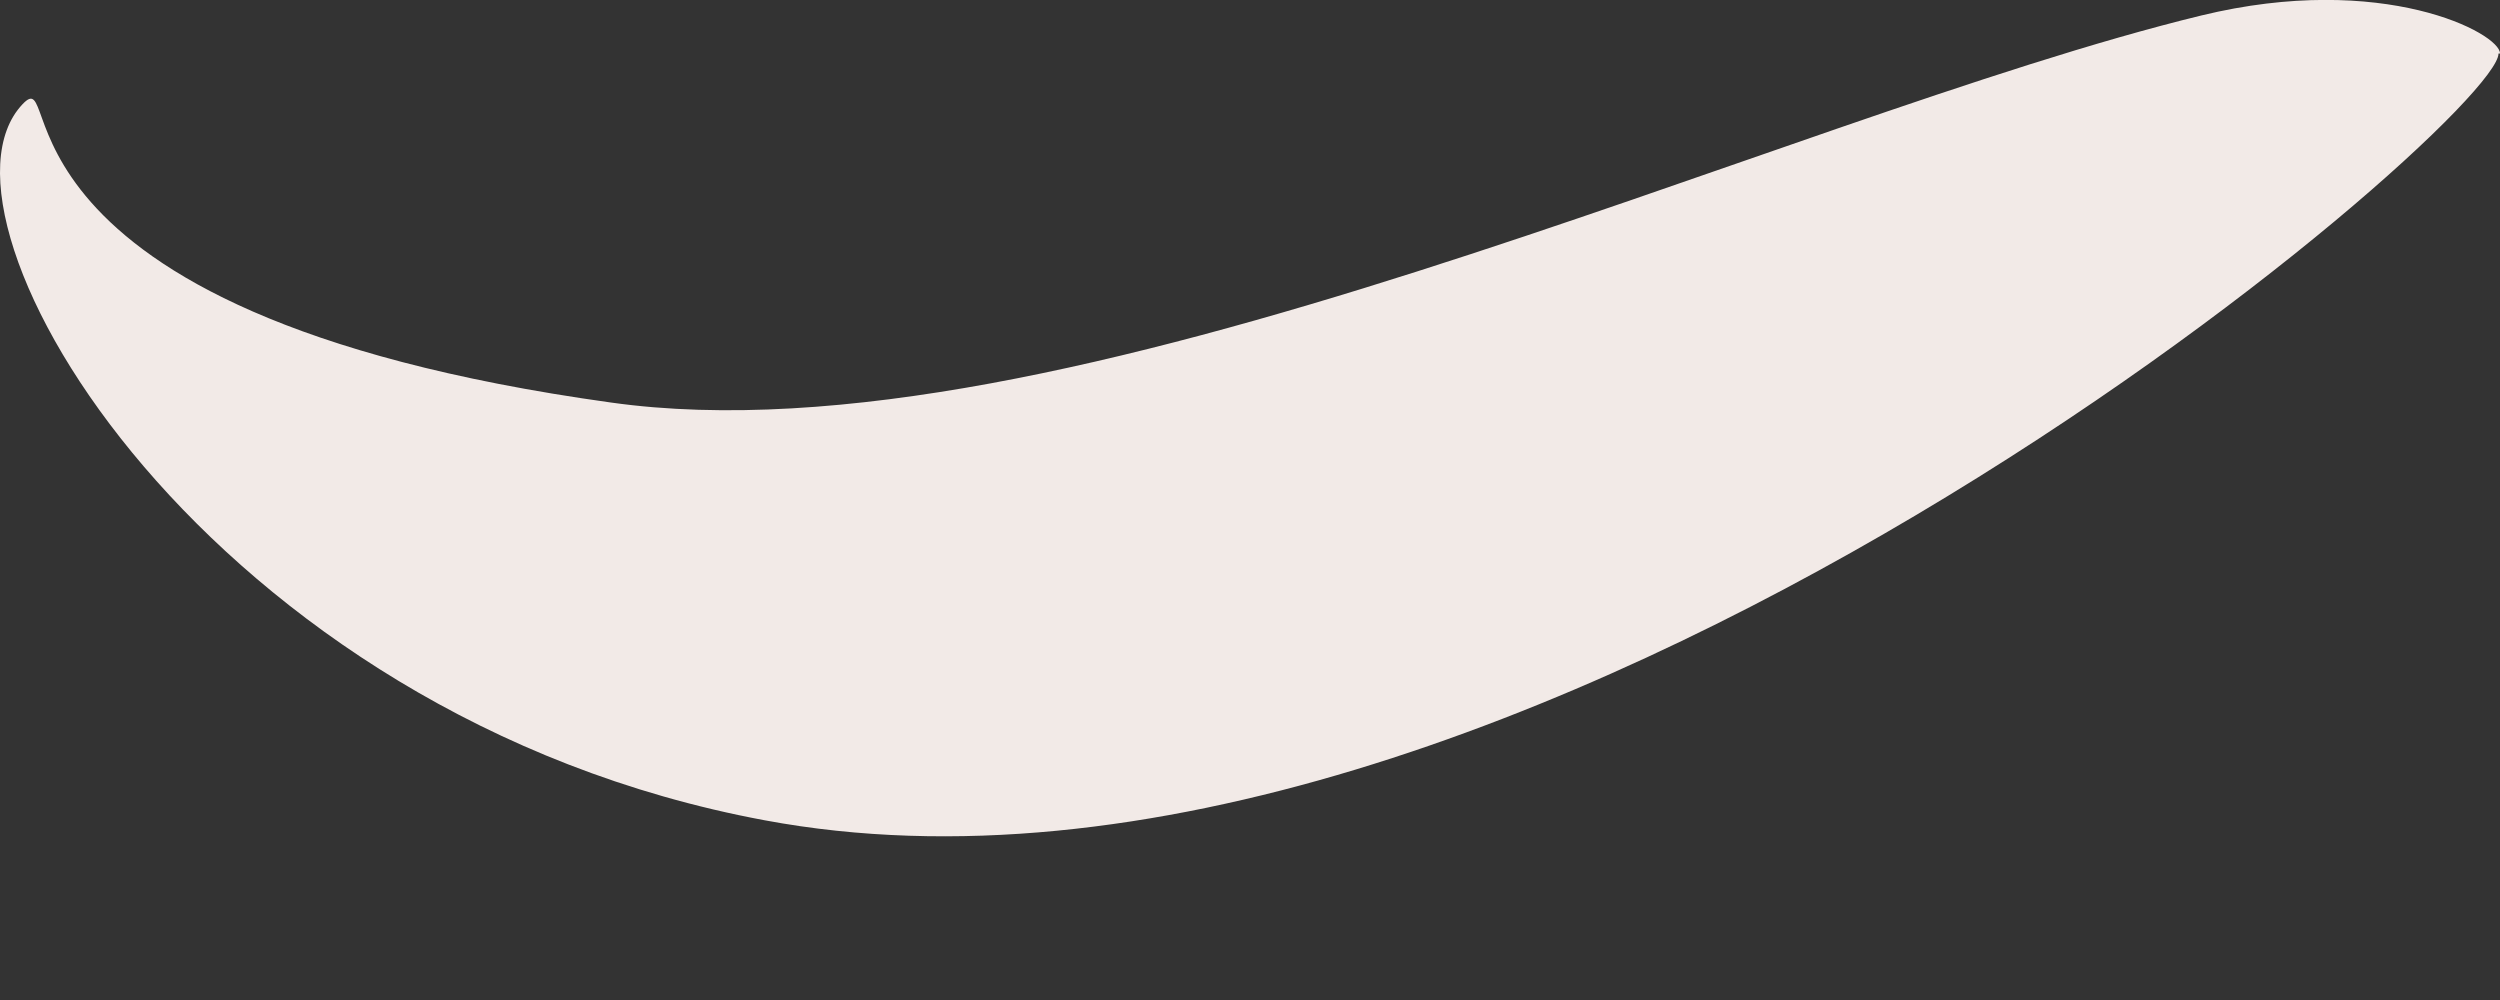 <svg width="10" height="4" viewBox="0 0 10 4" fill="none" xmlns="http://www.w3.org/2000/svg">
<rect x="0" y="0" width="10" height="4" fill="#333333" stroke="none"/>
<path d="M10 0.214C10.001 0.133 9.532 -0.115 8.805 0.062C7.116 0.473 4.251 1.865 2.443 1.61C-0.137 1.251 0.265 0.232 0.09 0.417C-0.347 0.879 0.834 2.867 3.058 3.281C6.09 3.848 9.996 0.482 9.994 0.214L10 0.214Z" fill="#F2EAE7"/>
</svg>
